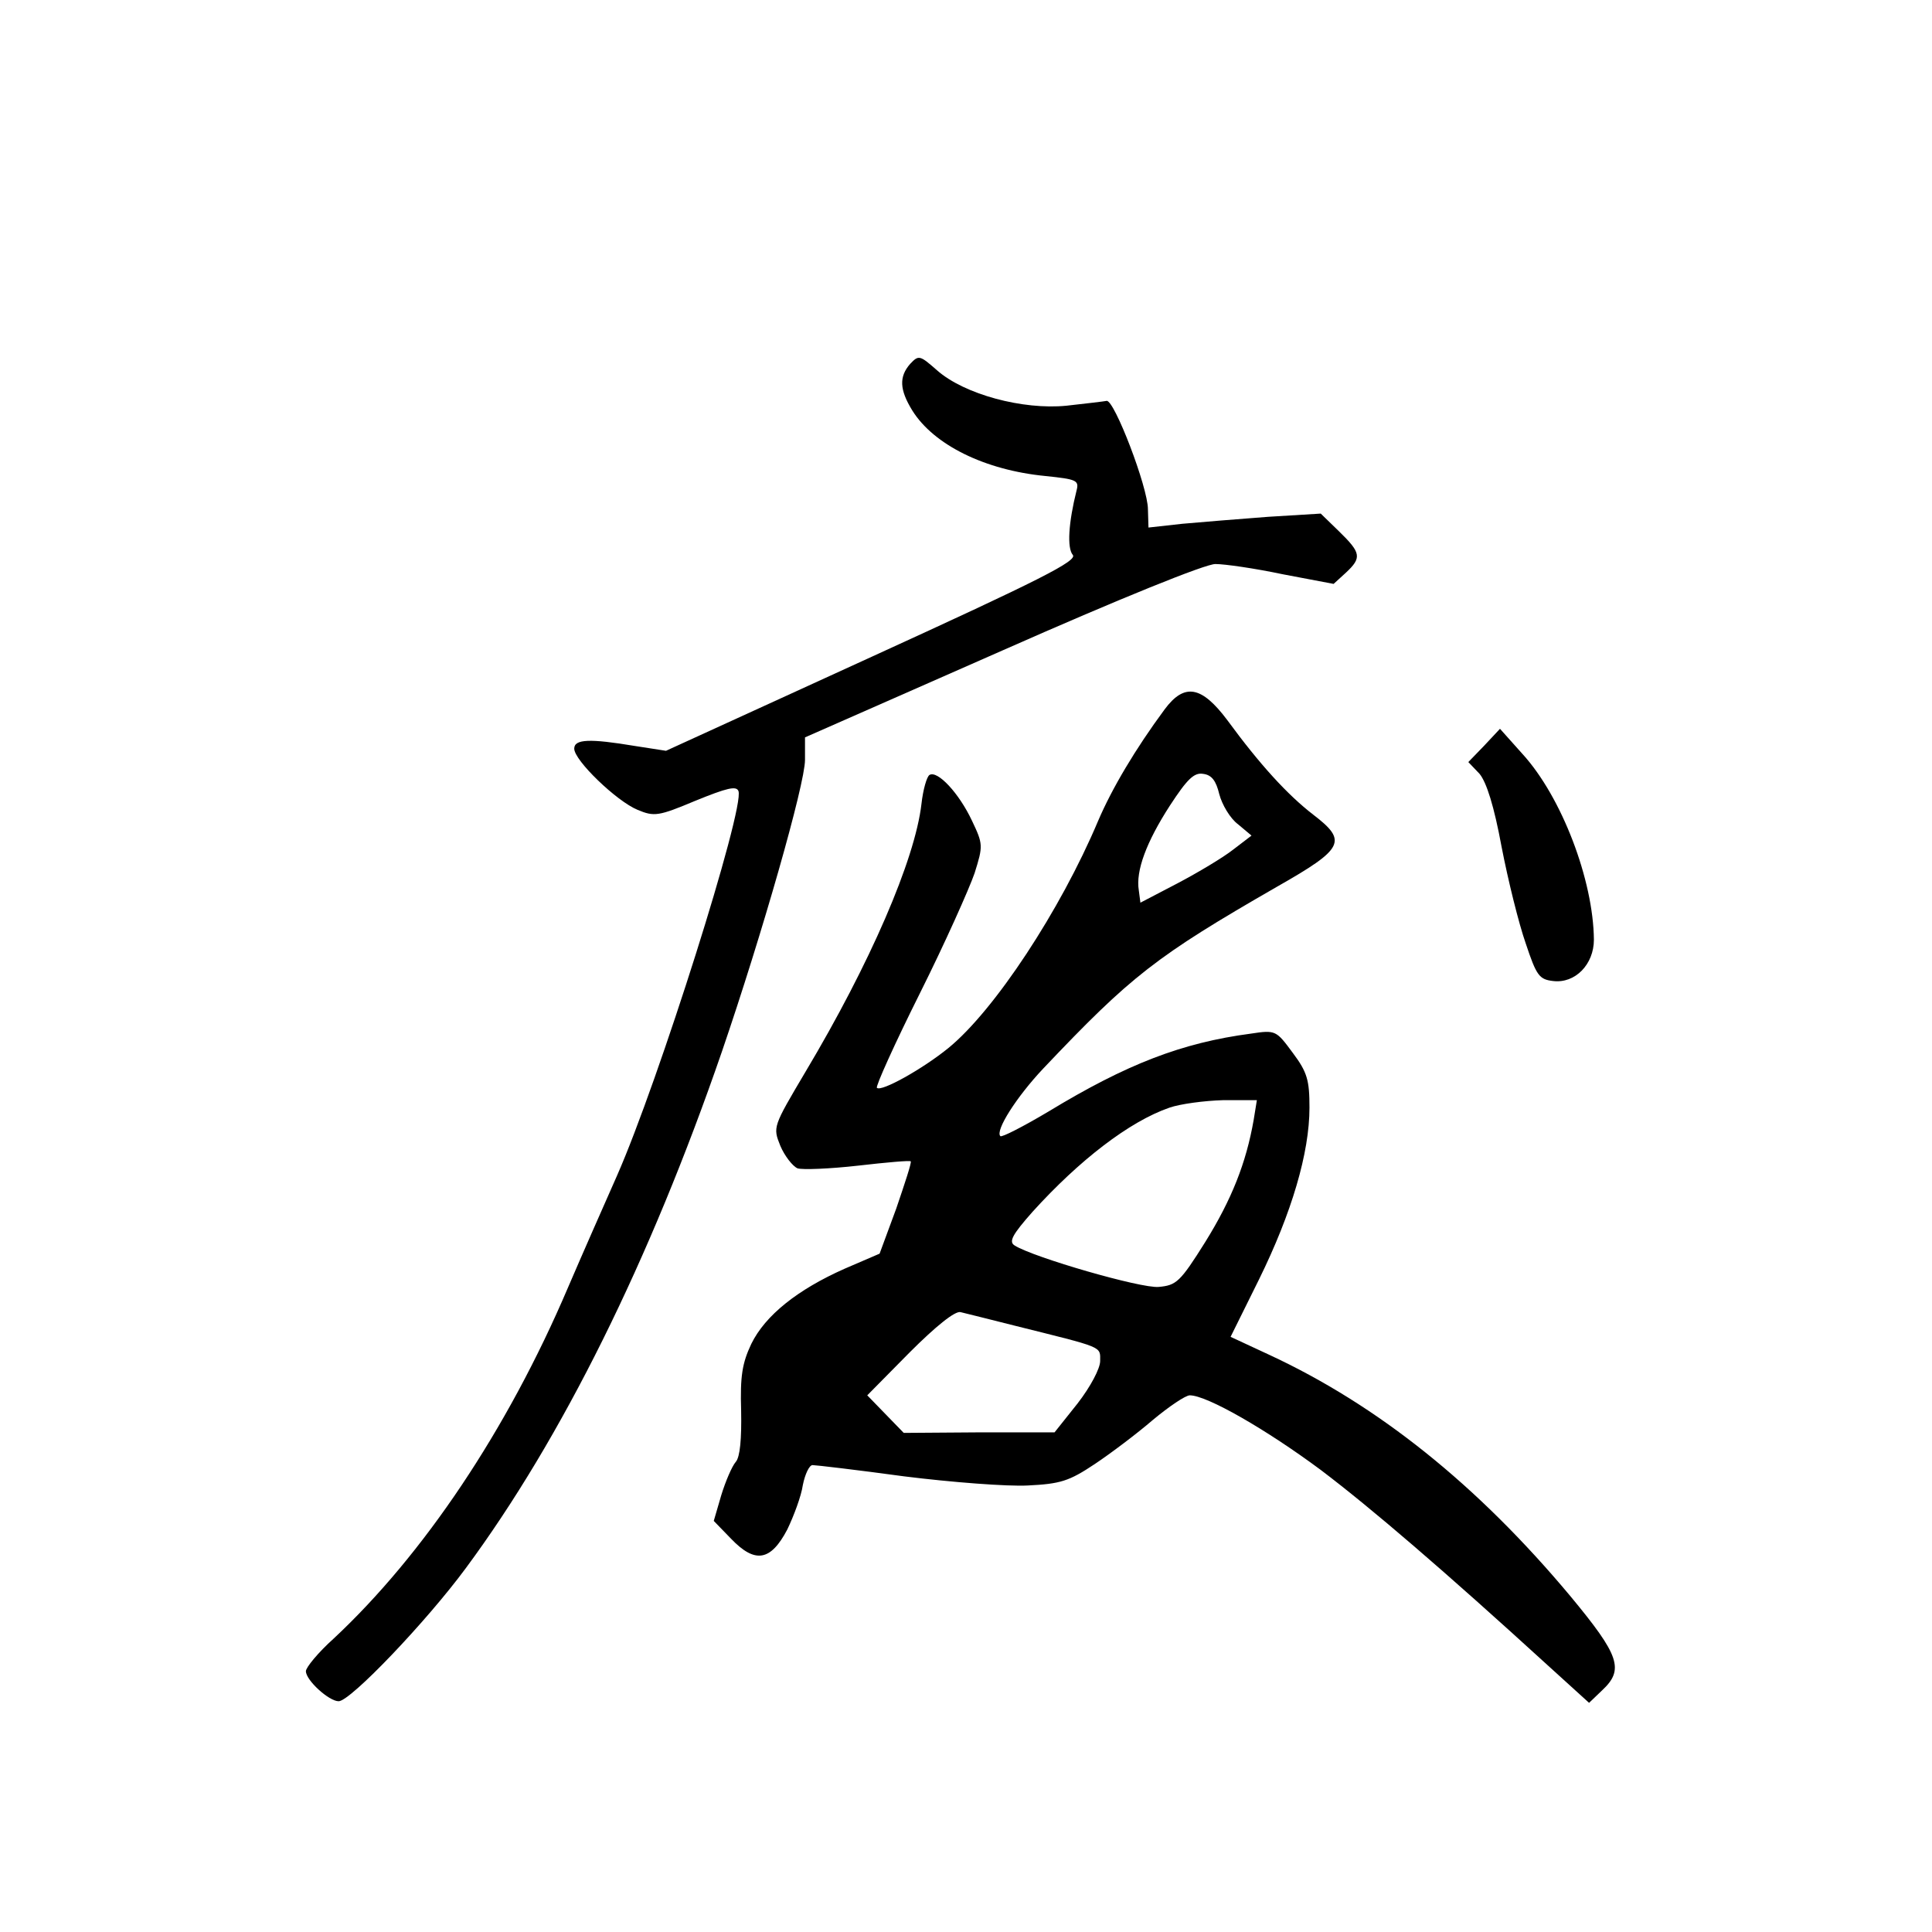 <?xml version="1.0" standalone="no"?>
<!DOCTYPE svg PUBLIC "-//W3C//DTD SVG 20010904//EN"
 "http://www.w3.org/TR/2001/REC-SVG-20010904/DTD/svg10.dtd">
<svg version="1.0" xmlns="http://www.w3.org/2000/svg"
 width="360pt" height="360pt" viewBox="0 0 360 360"
 preserveAspectRatio="xMidYMid meet">
<g transform="translate(0,360) scale(0.1,-0.1)"
fill="#000000" stroke="none">
<path d="M1696 2922 c-21 -24 -20 -48 4 -87 40 -64 135 -111 248 -122 58 -6
63 -8 58 -27 -15 -60 -18 -107 -7 -120 9 -11 -60 -46 -373 -189 l-385 -176
-58 9 c-84 14 -113 13 -113 -5 0 -22 79 -98 118 -114 31 -13 39 -12 108 17 59
24 76 28 80 18 12 -32 -149 -541 -226 -716 -23 -52 -65 -147 -92 -210 -113
-265 -269 -497 -436 -653 -29 -26 -52 -54 -52 -61 0 -17 43 -56 61 -56 22 0
164 149 237 248 179 242 343 573 477 962 75 219 155 499 155 544 l0 42 368
162 c217 96 380 162 397 161 17 0 73 -8 125 -19 l95 -18 23 21 c30 28 28 37
-13 77 l-34 33 -98 -6 c-54 -4 -126 -10 -160 -13 l-63 -7 -1 34 c0 41 -63 205
-77 202 -5 -1 -39 -5 -75 -9 -81 -8 -190 21 -241 66 -32 28 -34 29 -50 12z"/>
<path d="M2170 2278 c-54 -73 -98 -147 -124 -208 -70 -166 -193 -353 -279
-423 -48 -39 -125 -82 -133 -74 -3 2 33 82 80 176 47 94 92 195 102 224 16 51
16 54 -5 98 -24 51 -64 94 -79 85 -5 -3 -12 -27 -15 -54 -12 -104 -96 -298
-216 -499 -61 -103 -61 -103 -47 -138 8 -19 23 -38 32 -42 9 -3 60 -1 113 5
52 6 97 10 98 8 2 -2 -11 -41 -27 -88 l-31 -84 -65 -28 c-88 -39 -148 -87
-174 -140 -17 -36 -21 -60 -19 -125 1 -52 -2 -86 -10 -95 -7 -8 -19 -36 -27
-62 l-14 -48 32 -33 c45 -47 74 -42 105 17 12 25 26 62 29 83 4 20 12 37 18
37 6 0 83 -9 171 -21 88 -11 192 -19 230 -17 61 3 77 8 125 40 30 20 79 57
108 82 30 25 61 46 69 46 32 0 143 -64 244 -139 95 -72 229 -187 424 -365 l76
-69 24 23 c42 39 33 65 -59 176 -173 207 -359 356 -562 450 l-71 33 53 107
c61 124 94 236 94 320 0 51 -4 66 -31 102 -31 42 -32 43 -78 36 -129 -17 -232
-57 -377 -145 -47 -28 -88 -49 -90 -46 -10 10 30 73 80 126 164 173 210 209
436 339 125 71 131 85 67 134 -48 37 -100 94 -160 176 -48 64 -80 70 -117 20z
m102 -158 c5 -19 20 -45 35 -56 l25 -21 -34 -26 c-19 -15 -66 -43 -104 -63
l-69 -36 -3 23 c-6 36 14 90 58 158 32 49 45 62 62 59 16 -2 24 -13 30 -38z
m64 -607 c-14 -80 -41 -148 -90 -227 -47 -75 -54 -81 -87 -84 -33 -3 -233 55
-268 77 -12 7 -5 20 33 63 87 96 180 168 255 194 20 7 65 13 100 14 l63 0 -6
-37z m-446 -383 c168 -42 160 -38 160 -66 0 -14 -18 -48 -42 -79 l-43 -54
-141 0 -140 -1 -34 35 -34 35 79 80 c49 49 85 78 95 75 8 -2 53 -13 100 -25z"/>
<path d="M2766 2211 l-30 -31 21 -22 c13 -16 27 -60 41 -136 12 -62 32 -143
45 -180 20 -60 25 -67 51 -70 41 -5 76 31 76 77 -1 111 -60 266 -133 346 l-42
47 -29 -31z"/>
</g>
</svg>
